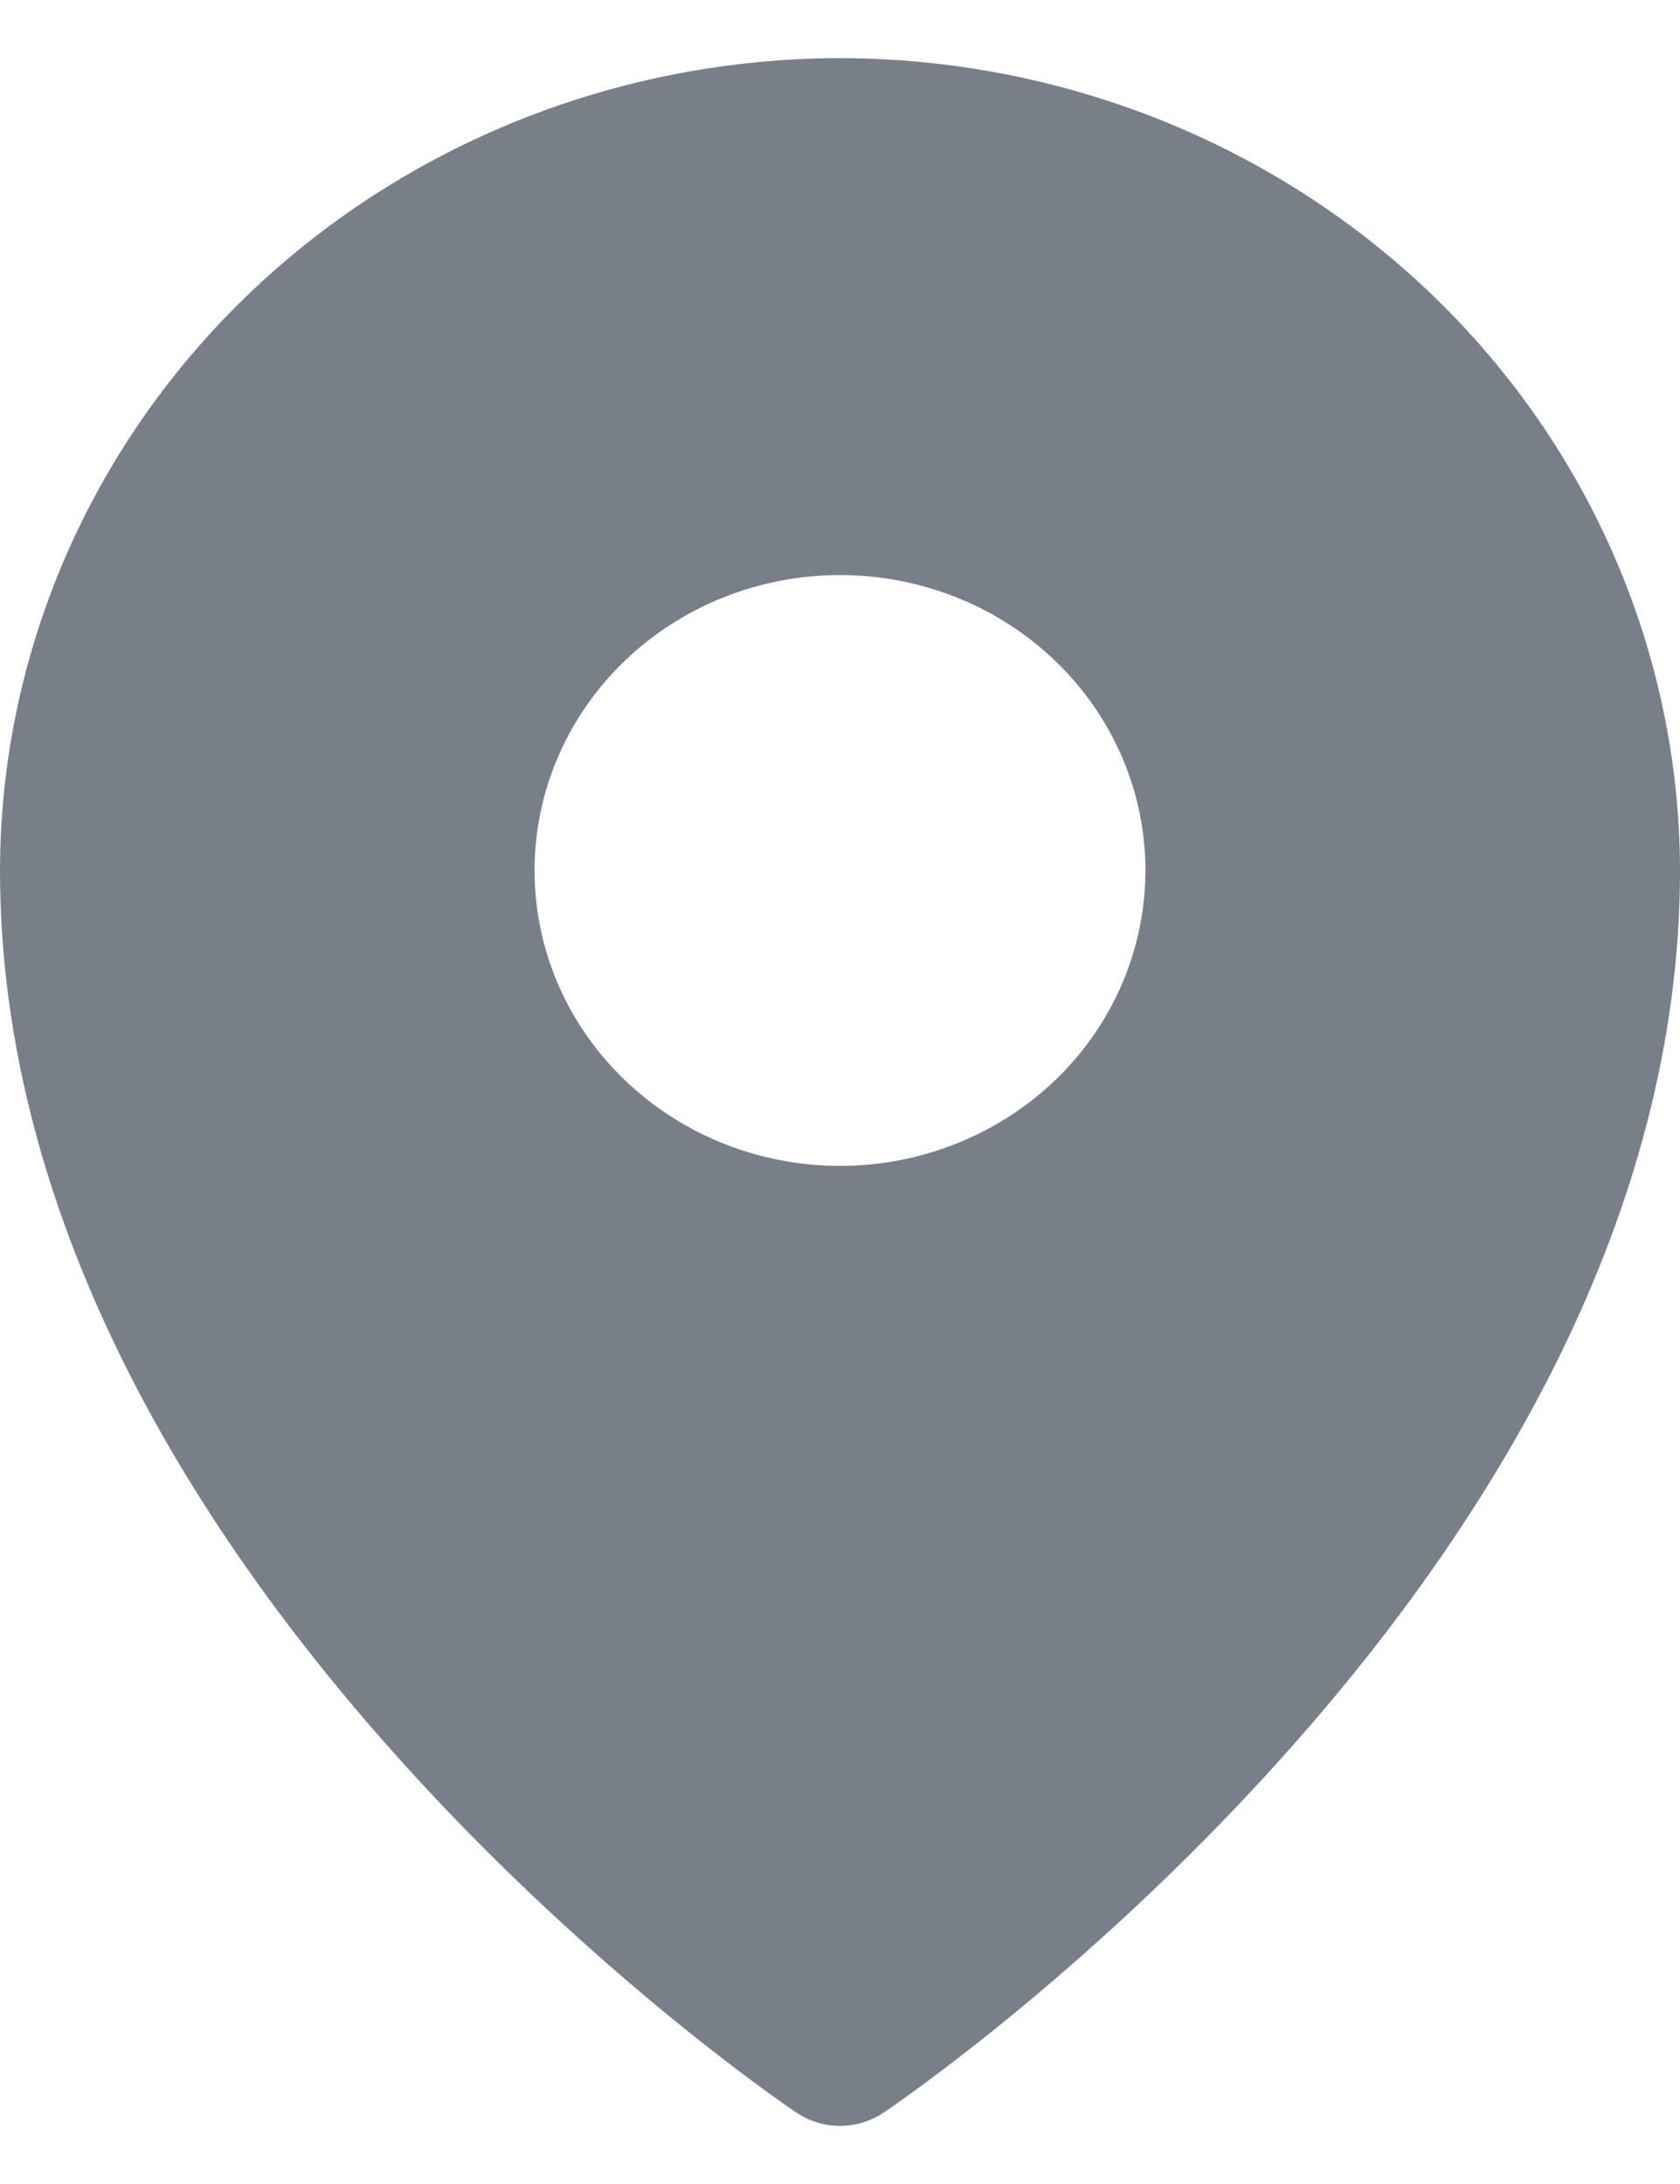 <svg width="10" height="13" viewBox="0 0 10 13" fill="none" xmlns="http://www.w3.org/2000/svg">
<path d="M5 0.346C3.674 0.348 2.403 0.858 1.466 1.764C0.529 2.67 0.002 3.899 0 5.181C0 9.319 4.545 12.444 4.739 12.574C4.816 12.626 4.907 12.654 5 12.654C5.093 12.654 5.184 12.626 5.261 12.574C5.455 12.444 10 9.319 10 5.181C9.998 3.899 9.471 2.67 8.534 1.764C7.597 0.858 6.326 0.348 5 0.346ZM5 3.423C5.36 3.423 5.711 3.526 6.01 3.719C6.309 3.913 6.542 4.187 6.68 4.509C6.817 4.83 6.853 5.183 6.783 5.524C6.713 5.865 6.54 6.179 6.286 6.425C6.031 6.671 5.707 6.838 5.355 6.906C5.002 6.974 4.636 6.939 4.304 6.806C3.972 6.673 3.688 6.447 3.488 6.158C3.288 5.869 3.182 5.529 3.182 5.181C3.182 4.715 3.373 4.268 3.714 3.938C4.055 3.608 4.518 3.423 5 3.423Z" fill="#797F89"/>
</svg>
